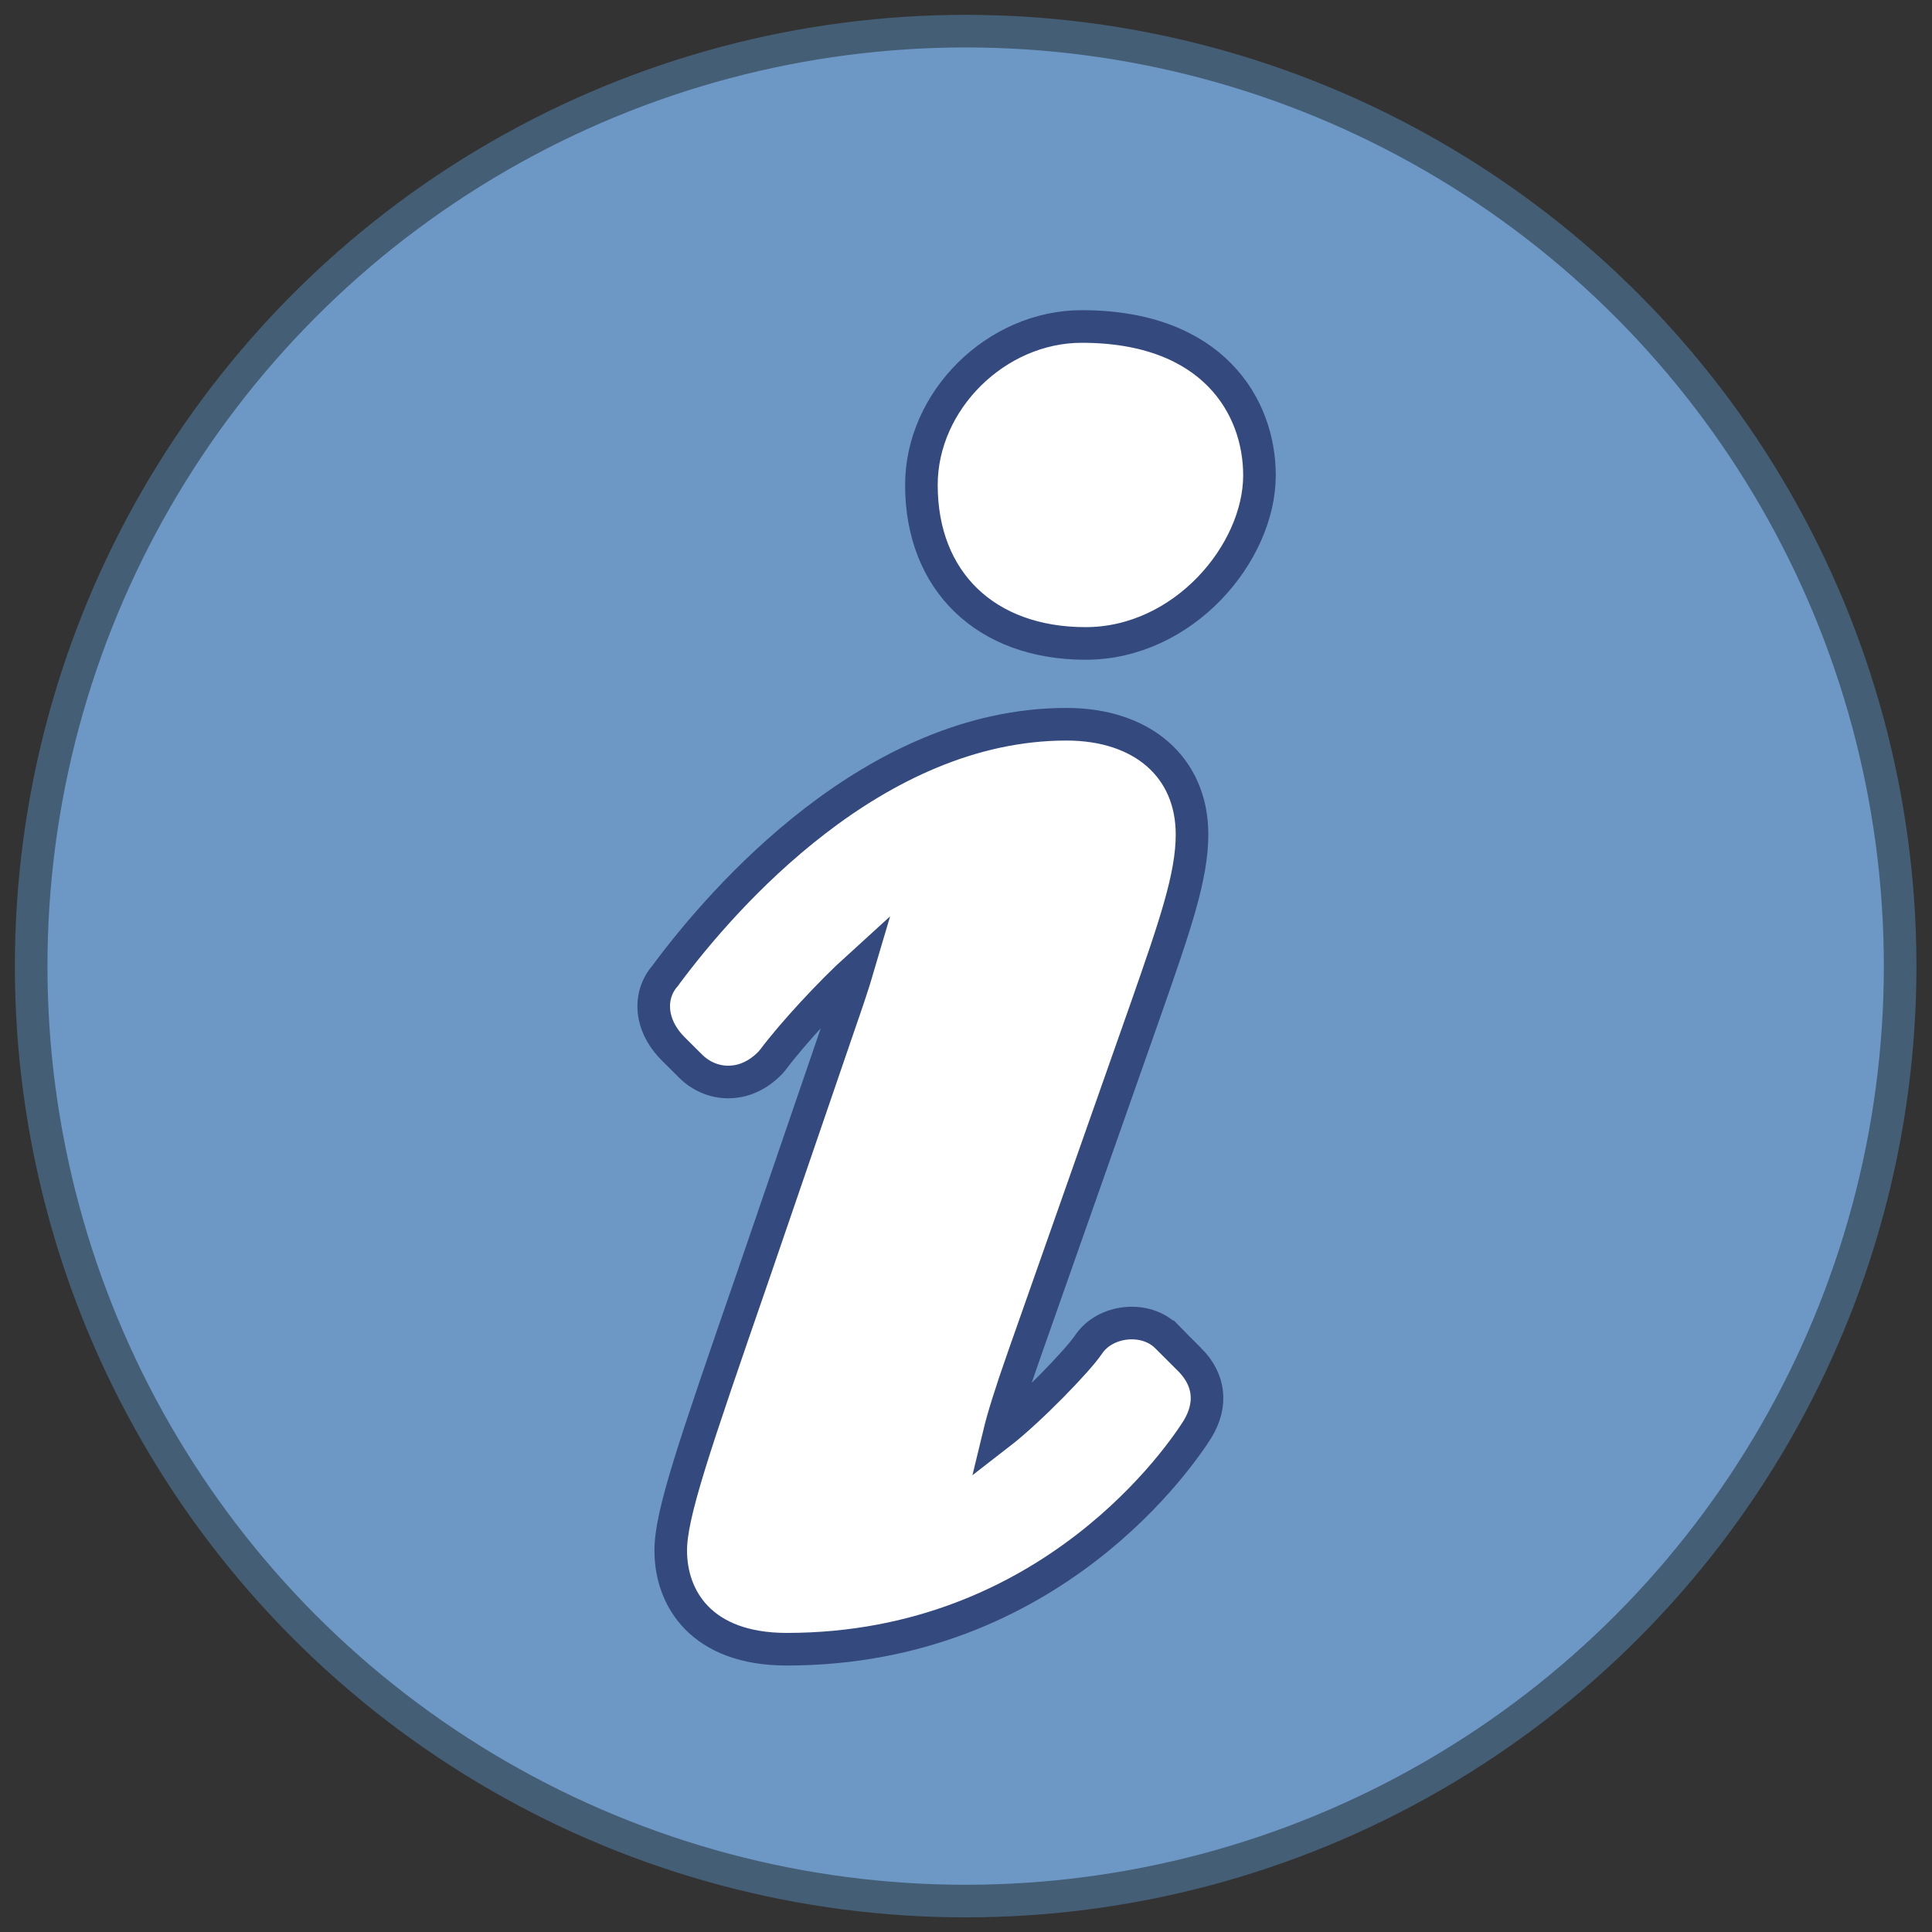 <?xml version="1.0" encoding="UTF-8" standalone="no"?>
<svg
   xmlns:dc="http://purl.org/dc/elements/1.1/"
   xmlns:cc="http://creativecommons.org/ns#"
   xmlns:rdf="http://www.w3.org/1999/02/22-rdf-syntax-ns#"
   xmlns:svg="http://www.w3.org/2000/svg"
   xmlns="http://www.w3.org/2000/svg"
   xmlns:sodipodi="http://sodipodi.sourceforge.net/DTD/sodipodi-0.dtd"
   xmlns:inkscape="http://www.inkscape.org/namespaces/inkscape"
   version="1.1"
   id="svg2"
   viewBox="0 0 120 120"
   height="128"
   width="128"
   sodipodi:docname="cursorlocationinfo.svg"
   inkscape:version="0.92.2 (5c3e80d, 2017-08-06)">
  <rect x="0" y="0" width="120" height="120" fill="#333333" stroke="none"/>
  <sodipodi:namedview
     pagecolor="#ffffff"
     bordercolor="#666666"
     borderopacity="1"
     objecttolerance="10"
     gridtolerance="10"
     guidetolerance="10"
     inkscape:pageopacity="0"
     inkscape:pageshadow="2"
     inkscape:window-width="1547"
     inkscape:window-height="1009"
     id="namedview546"
     showgrid="false"
     units="px"
     inkscape:zoom="1"
     inkscape:cx="-179.60396"
     inkscape:cy="45.354331"
     inkscape:window-x="0"
     inkscape:window-y="117"
     inkscape:window-maximized="0"
     inkscape:current-layer="svg2" />
  <defs
     id="defs4" />
  <g
     id="g7410"
     transform="matrix(1.952,0,0,1.953,-105.844,-8.407)">
    <path
       id="path5"
       d="m 60.867,40.42 c 0.759,-8.729 2.464,-13.966 7.884,-19.387 5.854,-5.854 11.276,-8.571 21.52,-10.901 5.033,-1.145 -3.685,-4.94 -15.749,-0.426 -6.48,2.424 -13.058,8.751 -15.366,17.971 -2.796,11.163 1.363,16.742 1.711,12.744 z"
       style="opacity:0.3;fill:#ffffff"
       inkscape:connector-curvature="0" />
    <g
       id="g7403">
      <circle
         style="fill:#6d97c4;fill-opacity:1;stroke:#445e75;stroke-width:1.037;stroke-miterlimit:10;stroke-opacity:1"
         stroke-miterlimit="10"
         cx="84.95"
         cy="35.03"
         r="29.735"
         id="circle3" />
      <path
         inkscape:connector-curvature="0"
         style="fill:#ffffff;stroke:#34497d;stroke-width:1.037;stroke-miterlimit:10"
         stroke-miterlimit="10"
         d="m 92.079,47.546 -0.736,-0.734 c -0.671,-0.67 -1.956,-0.537 -2.486,0.257 -0.333,0.499 -1.872,2.091 -2.841,2.84 0.12,-0.497 0.35,-1.256 0.784,-2.487 l 3.888,-11.039 c 0.913,-2.614 1.465,-4.192 1.465,-5.538 0,-2.13 -1.57,-3.507 -3.997,-3.507 -6.131,0 -10.93,5.537 -12.706,7.915 -0.023,0.03 -0.044,0.059 -0.062,0.085 -0.306,0.347 -0.427,0.811 -0.332,1.286 0.074,0.367 0.275,0.722 0.583,1.031 l 0.552,0.55 c 0.33,0.33 0.758,0.511 1.207,0.511 0.335,0 0.837,-0.104 1.33,-0.604 l 0.091,-0.107 c 0.64,-0.852 1.835,-2.141 2.709,-2.934 -0.15,0.51 -0.363,1.136 -0.613,1.857 l -2.703,7.88 c -1.925,5.566 -2.646,7.651 -2.646,8.81 0,1.517 0.969,3.137 3.69,3.137 8.456,0 12.624,-6.282 13.081,-7.013 0.466,-0.78 0.376,-1.558 -0.258,-2.197 z"
         id="path7" />
      <path
         inkscape:connector-curvature="0"
         style="fill:#ffffff;stroke:#34497d;stroke-width:1.037;stroke-miterlimit:10"
         stroke-miterlimit="10"
         d="m 88.644,14.688 c -2.719,0 -5.102,2.355 -5.102,5.04 0,3.062 2.051,5.04 5.225,5.04 3.116,0 5.532,-2.874 5.532,-5.347 9.81e-4,-2.183 -1.48,-4.733 -5.654,-4.733 z"
         id="path9" />
    </g>
  </g>
</svg>
